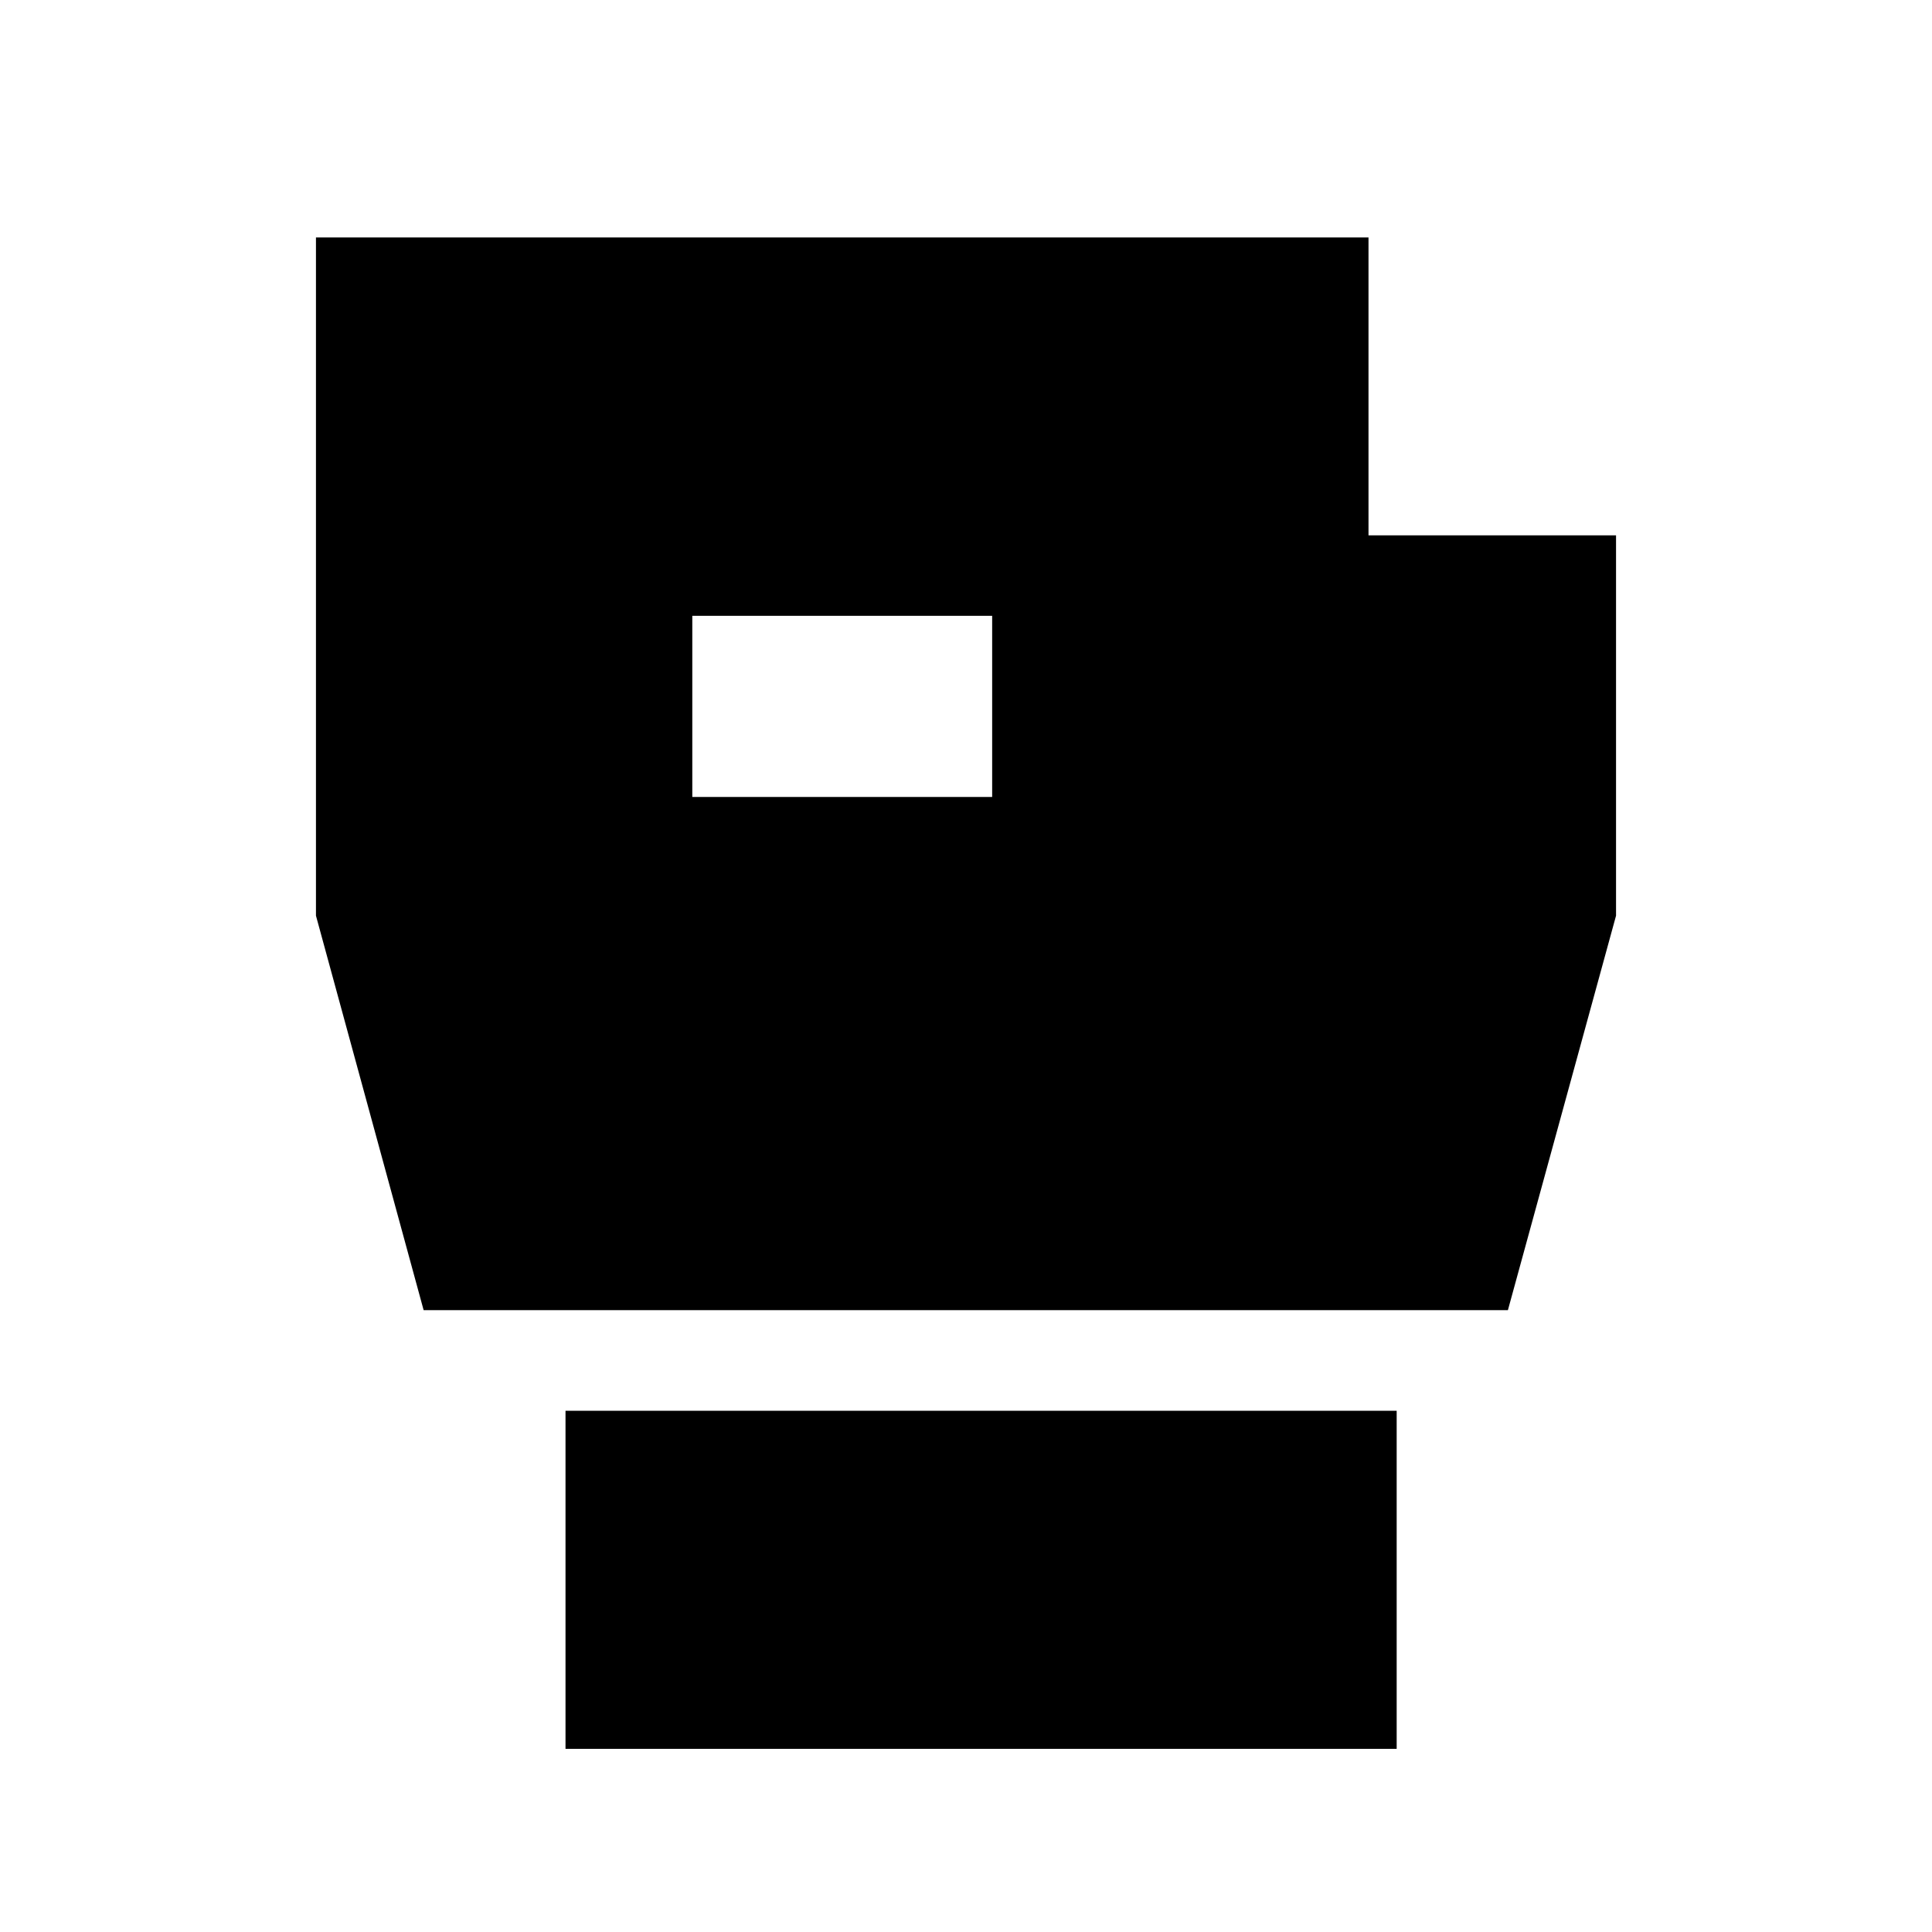 <svg xmlns="http://www.w3.org/2000/svg" height="20" viewBox="0 -960 960 960" width="20"><path d="M281-91v-168h413v168H281Zm-70.5-218L157-505v-337h523v148h123v189l-53.73 196H210.5ZM344-564h149v-90H344v90Z"/></svg>